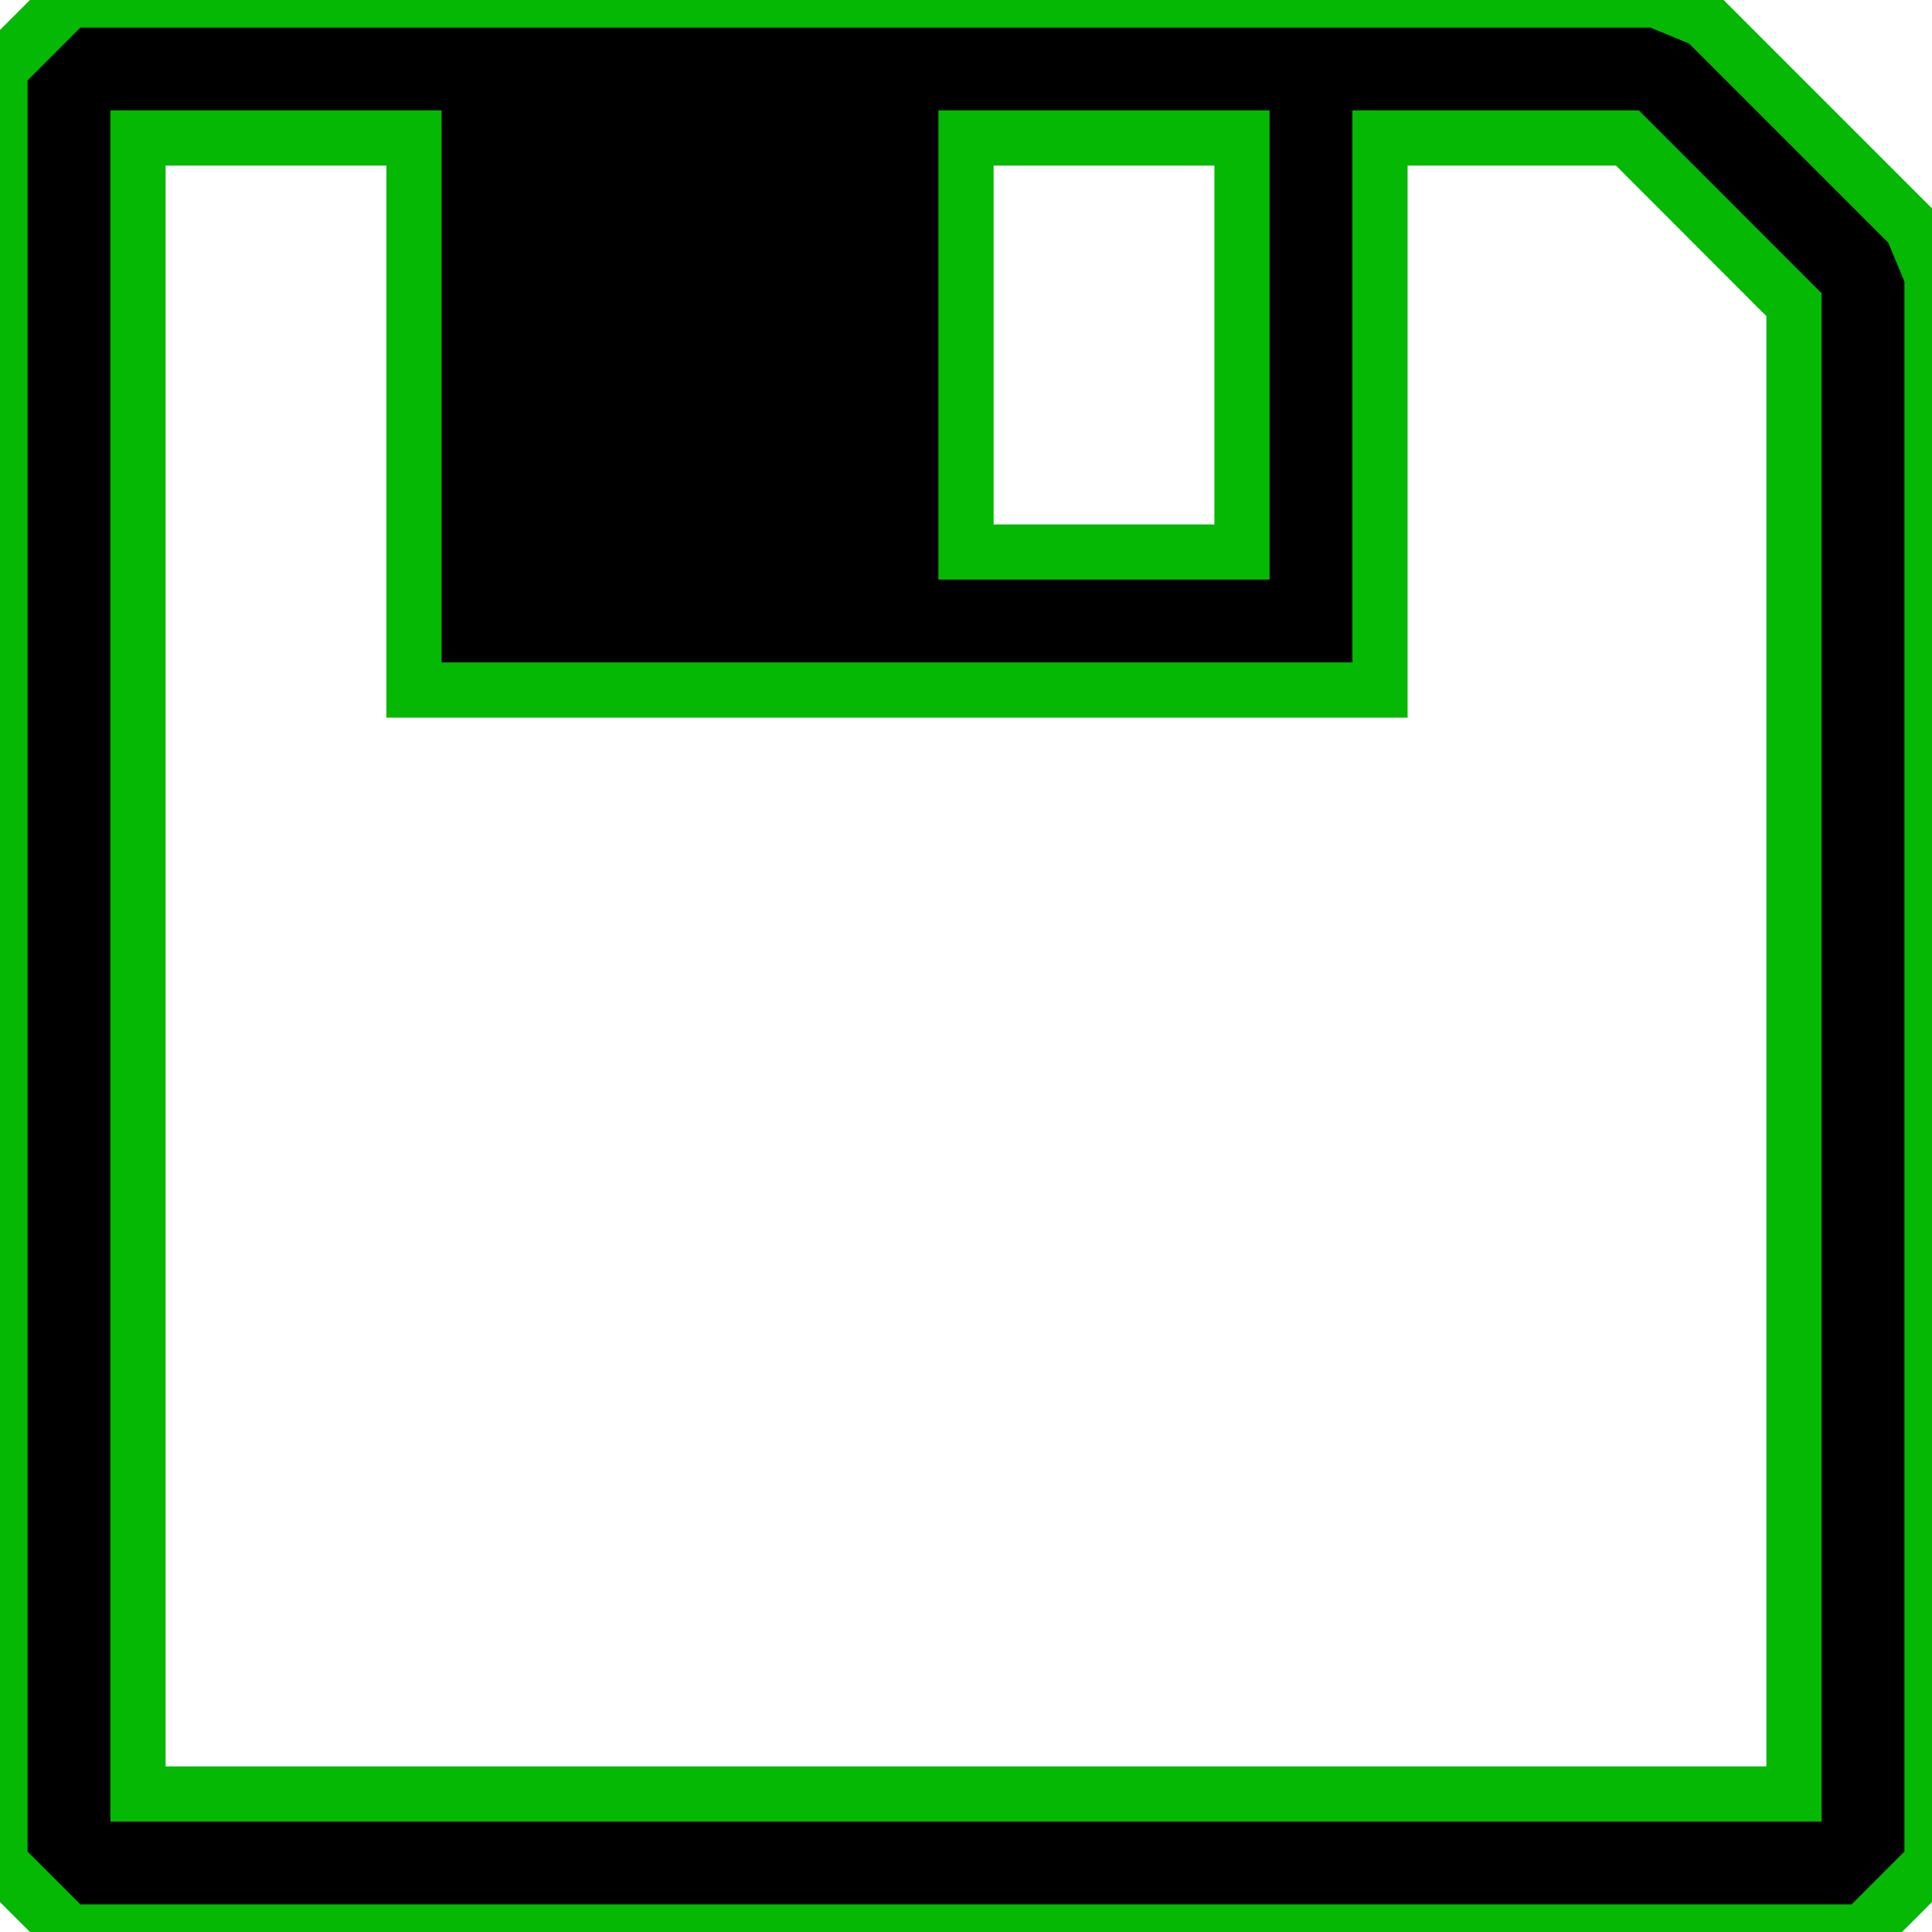 <svg xmlns="http://www.w3.org/2000/svg" width="14" height="14" fill="currentColor" style=""><rect id="backgroundrect" width="100%" height="100%" x="0" y="0" fill="none" stroke="none"/><g class="currentLayer" style=""><title>Layer 1</title><path fill-rule="evenodd" clip-rule="evenodd" d="M12.353,0.146 l1.5,1.5 L14,2 v11.5 l-0.5,0.5 h-13 l-0.5,-0.5 v-13 l0.5,-0.5 H12 l0.353,0.146 zM1,1 v12 h12 V2.208 L11.793,1 H10 v4 H3 V1 H1 zm6,0 v3 h2 V1 H7 z" id="svg_1" class="" stroke="#04b804" stroke-opacity="1" stroke-width="0.4"/></g></svg>